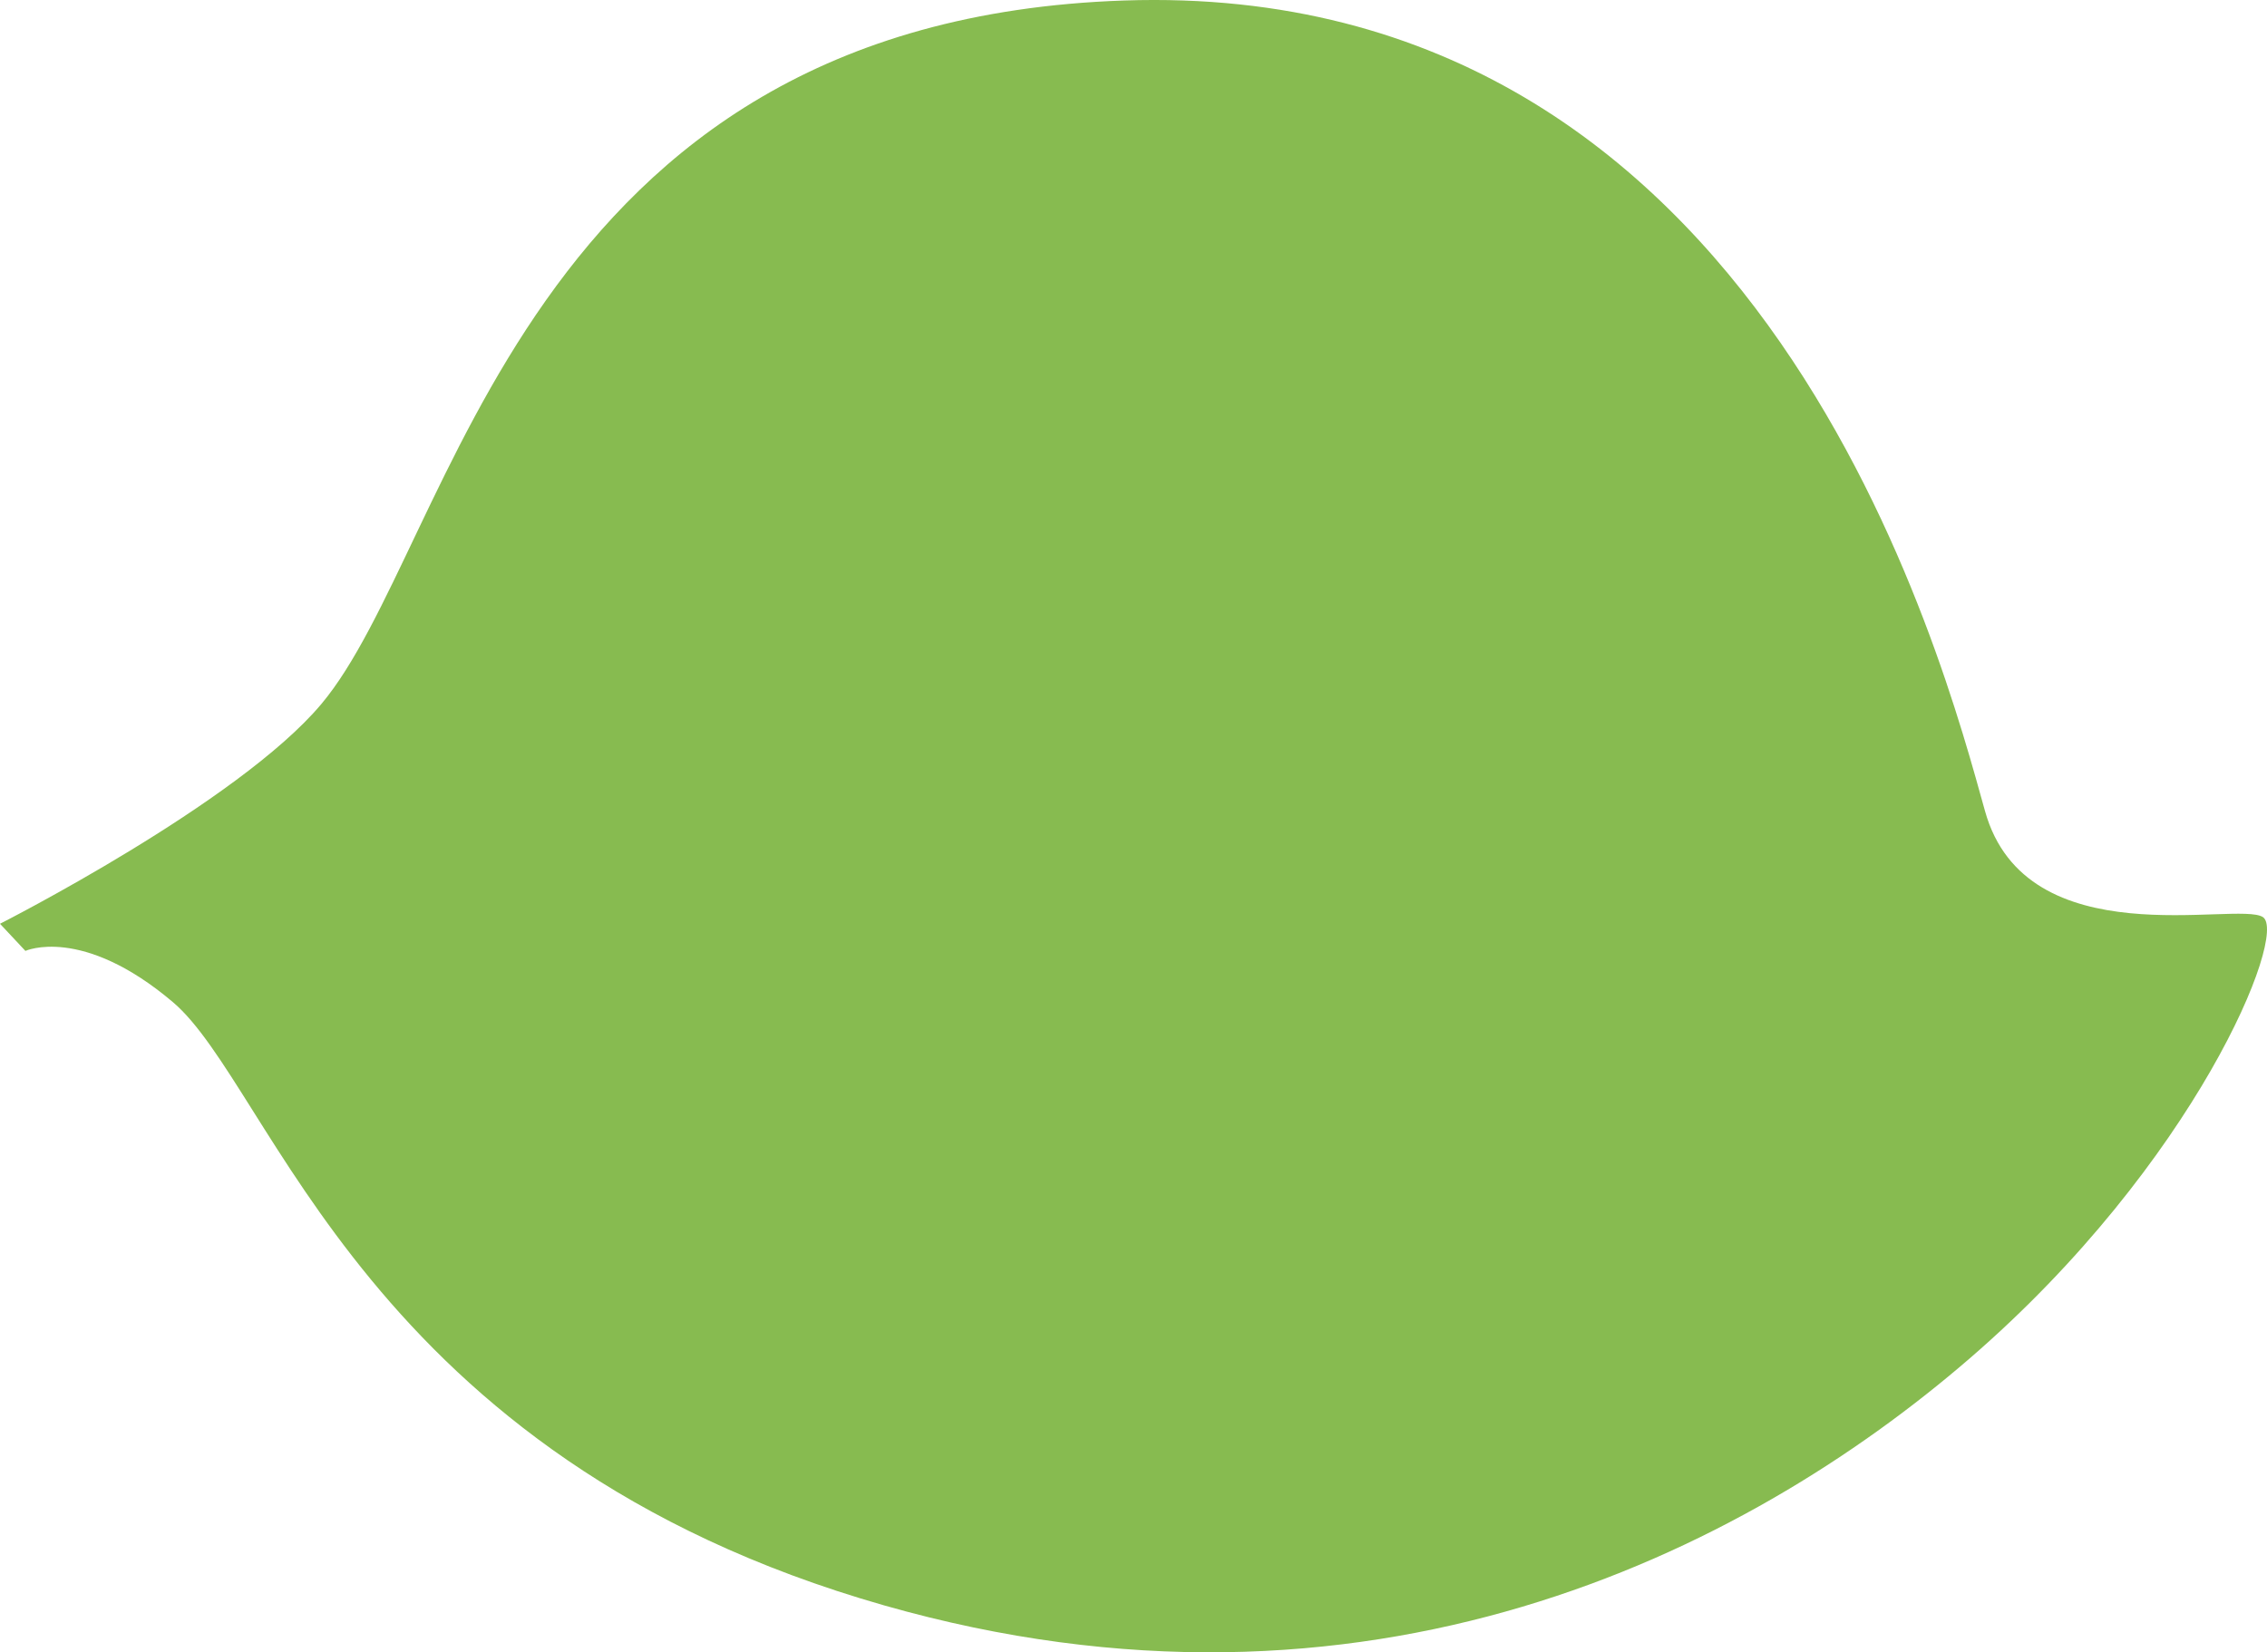 <?xml version="1.0" encoding="utf-8"?>
<!-- Generator: Adobe Illustrator 17.0.0, SVG Export Plug-In . SVG Version: 6.00 Build 0)  -->
<!DOCTYPE svg PUBLIC "-//W3C//DTD SVG 1.1 Basic//EN" "http://www.w3.org/Graphics/SVG/1.1/DTD/svg11-basic.dtd">
<svg version="1.1" baseProfile="basic" id="Слой_1"
	 xmlns="http://www.w3.org/2000/svg" xmlns:xlink="http://www.w3.org/1999/xlink" x="0px" y="0px" width="158.48px"
	 height="115.522px" viewBox="0 0 158.48 115.522" xml:space="preserve">
<path fill="#87BB50" d="M1.776,66.483c0,0,3.942-1.806,10.299,3.571c7.018,5.934,13.416,31.825,49.73,42.187
	c33.642,9.598,60.063-3.597,75.885-17.262c15.823-13.666,22.297-29.719,20.498-30.864c-1.796-1.144-16.541,2.889-19.418-7.399
	c-2.879-10.289-15.228-58.21-60.182-56.681c-42.315,1.438-46.77,38.063-56.136,49.202C16.65,56.138,0,64.586,0,64.586L1.776,66.483z
	"/>
</svg>
